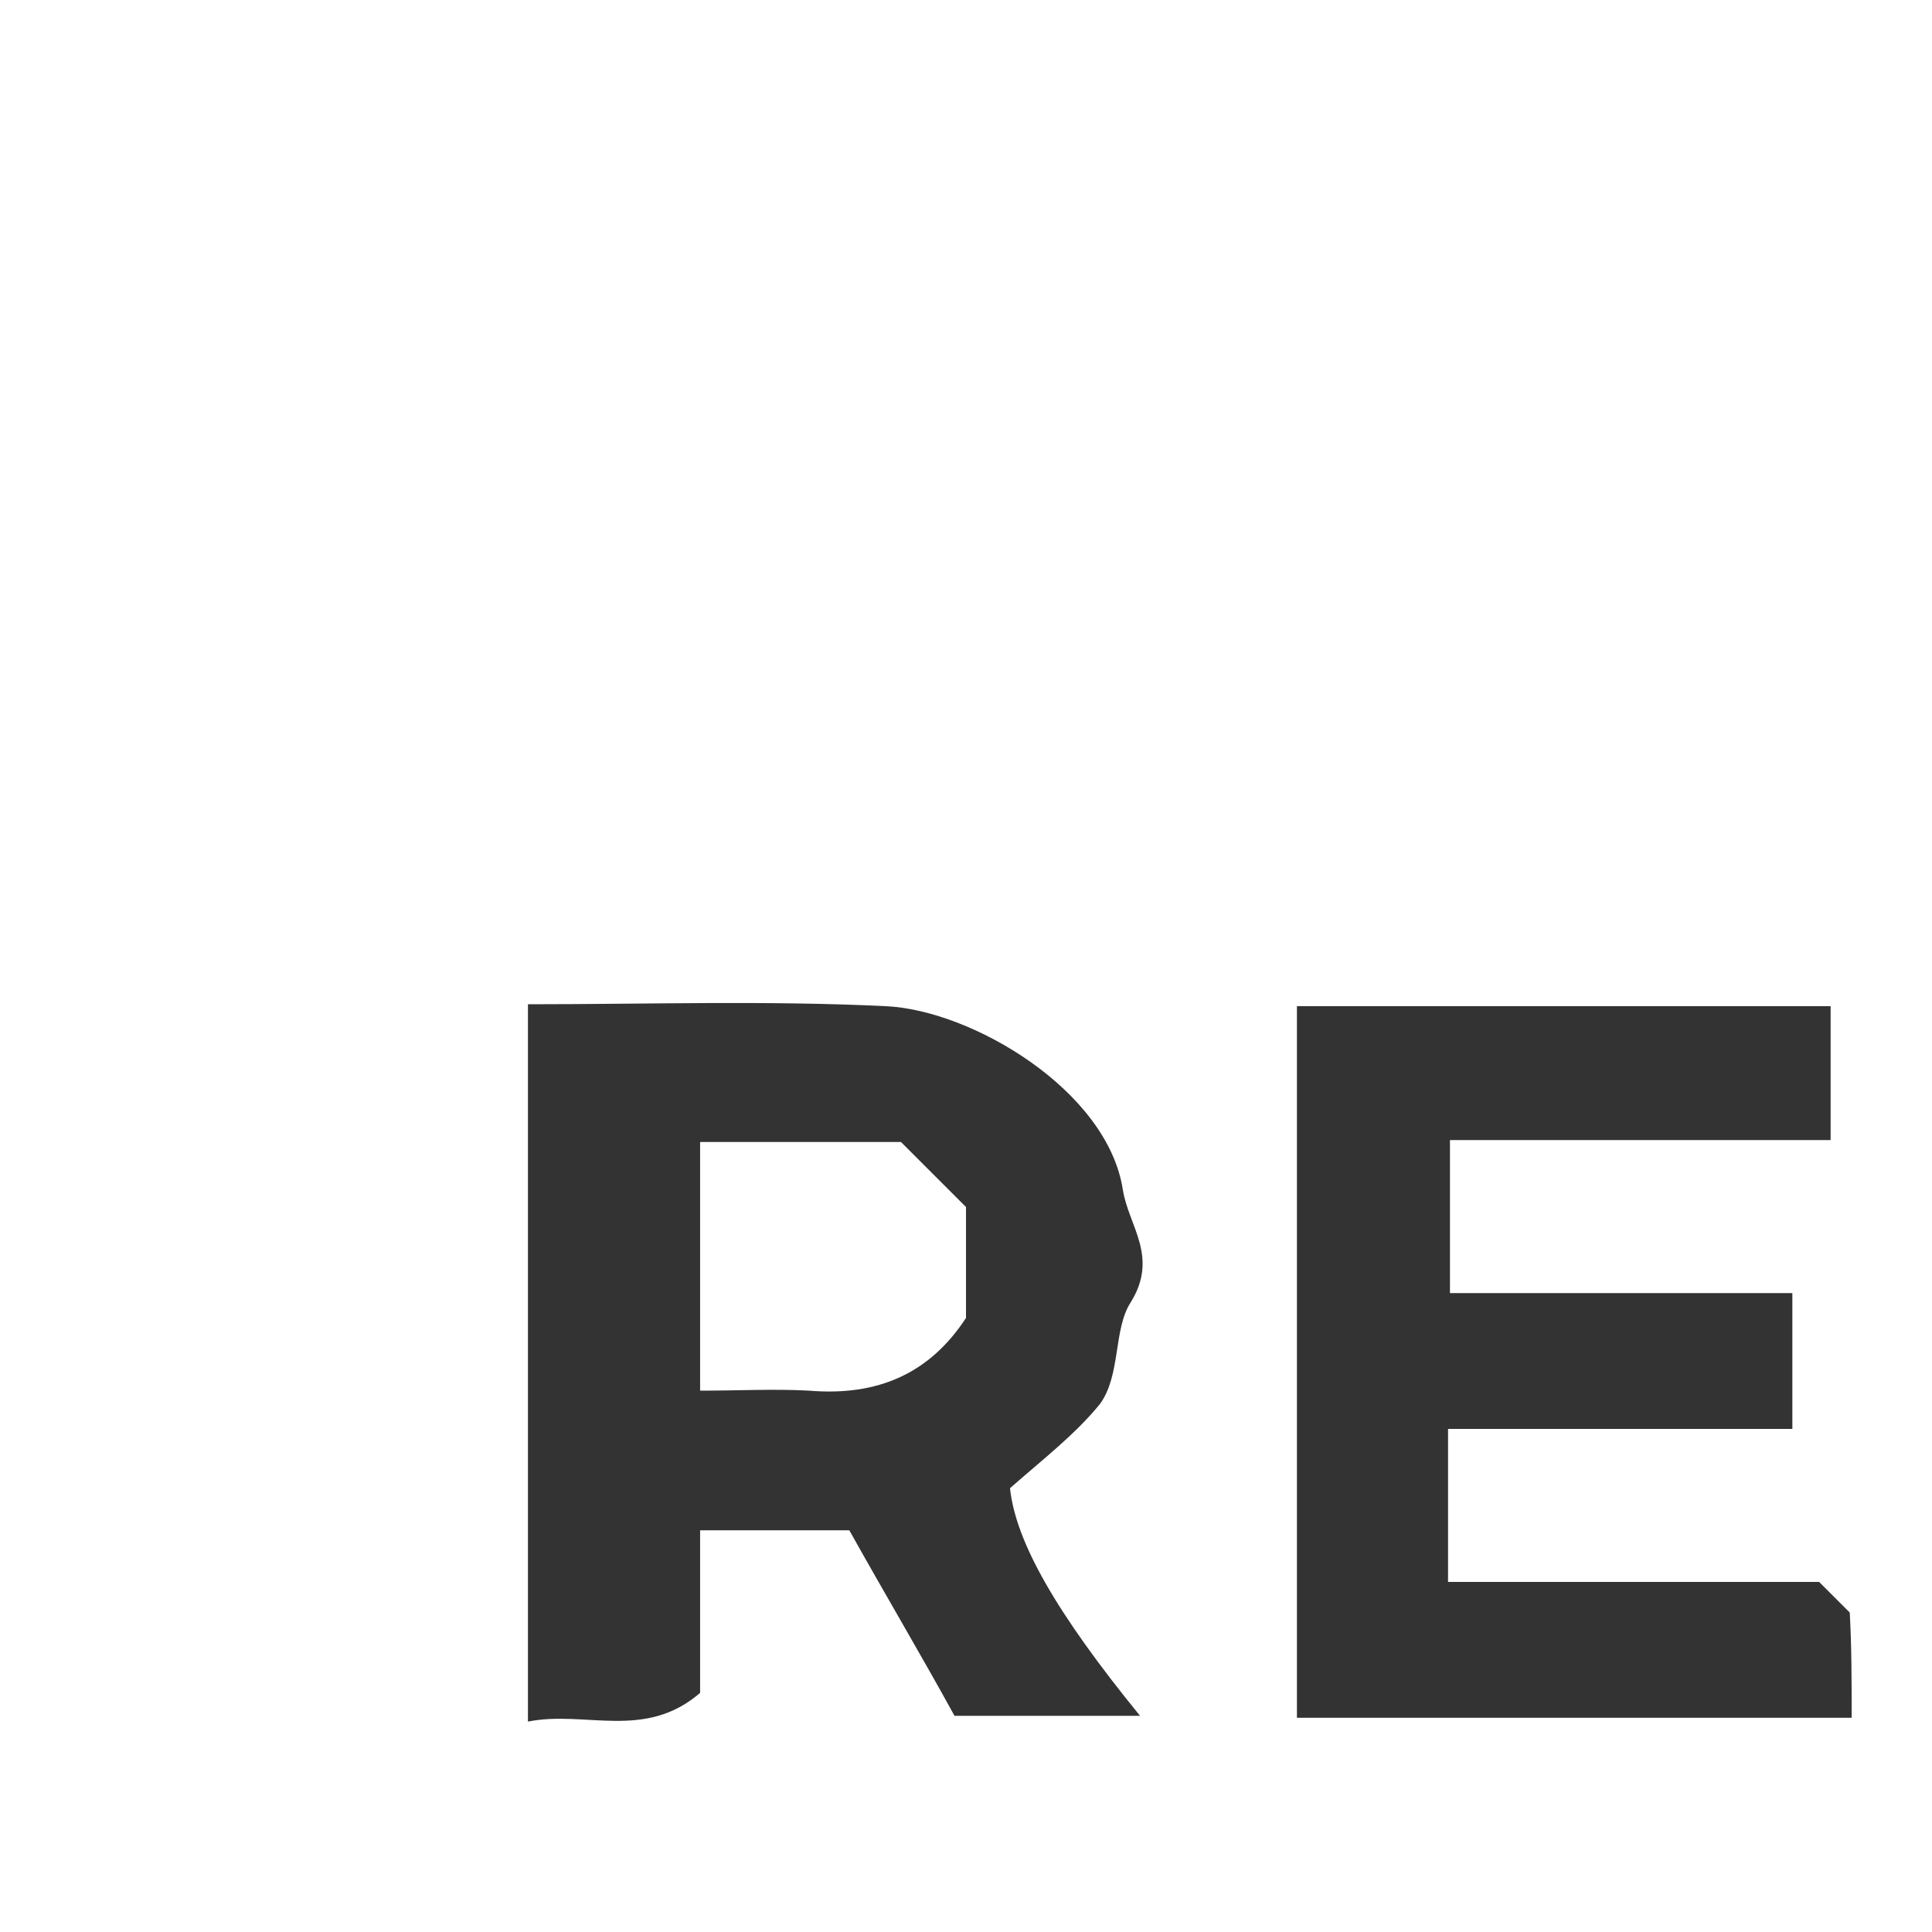 <?xml version="1.0" encoding="utf-8"?>
<!-- Generator: Adobe Illustrator 22.0.1, SVG Export Plug-In . SVG Version: 6.00 Build 0)  -->
<svg version="1.1" id="Layer_1" xmlns="http://www.w3.org/2000/svg" xmlns:xlink="http://www.w3.org/1999/xlink" x="0px" y="0px"
	 viewBox="0 0 101 101" style="enable-background:new 0 0 101 101;" xml:space="preserve">
<rect x="0" y="0" width="101" height="101" fill="#333333" stroke="none"/>
<style type="text/css">
	.st0{fill:#FFFFFF;}
</style>
<g>
	<path class="st0" d="M36.6,59.7c0,4.4,0,8.7,0,13c2,0,3.9-0.1,5.7,0c3.6,0.3,6.3-0.9,8.2-3.8c0-2,0-3.8,0-5.8
		c-1.3-1.3-2.4-2.4-3.4-3.4C43.6,59.7,40.1,59.7,36.6,59.7z"/>
	<path class="st0" d="M0,0v101h101V0H0z M59.6,89.7c-3.3,0-6.4,0-9.7,0c-1.7-3.1-3.6-6.3-5.5-9.7c-2.5,0-5,0-7.8,0
		c0,2.7,0,5.7,0,8.5c-2.9,2.5-6,0.9-9,1.5c0-12.6,0-24.9,0-37.5c6.3,0,12.5-0.2,18.7,0.1c4.5,0.2,11.6,4.4,12.4,9.6
		c0.3,1.9,1.9,3.5,0.4,5.9c-0.9,1.4-0.5,3.8-1.6,5.3c-1.3,1.6-3,2.9-4.7,4.4C53.1,80.6,55.2,84.3,59.6,89.7z M96.8,89.8
		c-9.7,0-19.2,0-29,0c0-12.3,0-24.7,0-37.2c9.3,0,18.5,0,27.9,0c0,2.2,0,4.3,0,7c-6.7,0-13.2,0-19.9,0c0,2.6,0,5.1,0,8
		c5.8,0,11.8,0,17.9,0c0,2.5,0,4.6,0,7.1c-5.9,0-11.9,0-18,0c0,2.8,0,5.3,0,8c6.6,0,13.1,0,19.4,0c0.7,0.7,1.1,1.1,1.6,1.6
		C96.8,86.1,96.8,87.9,96.8,89.8z"/>
</g>
</svg>
